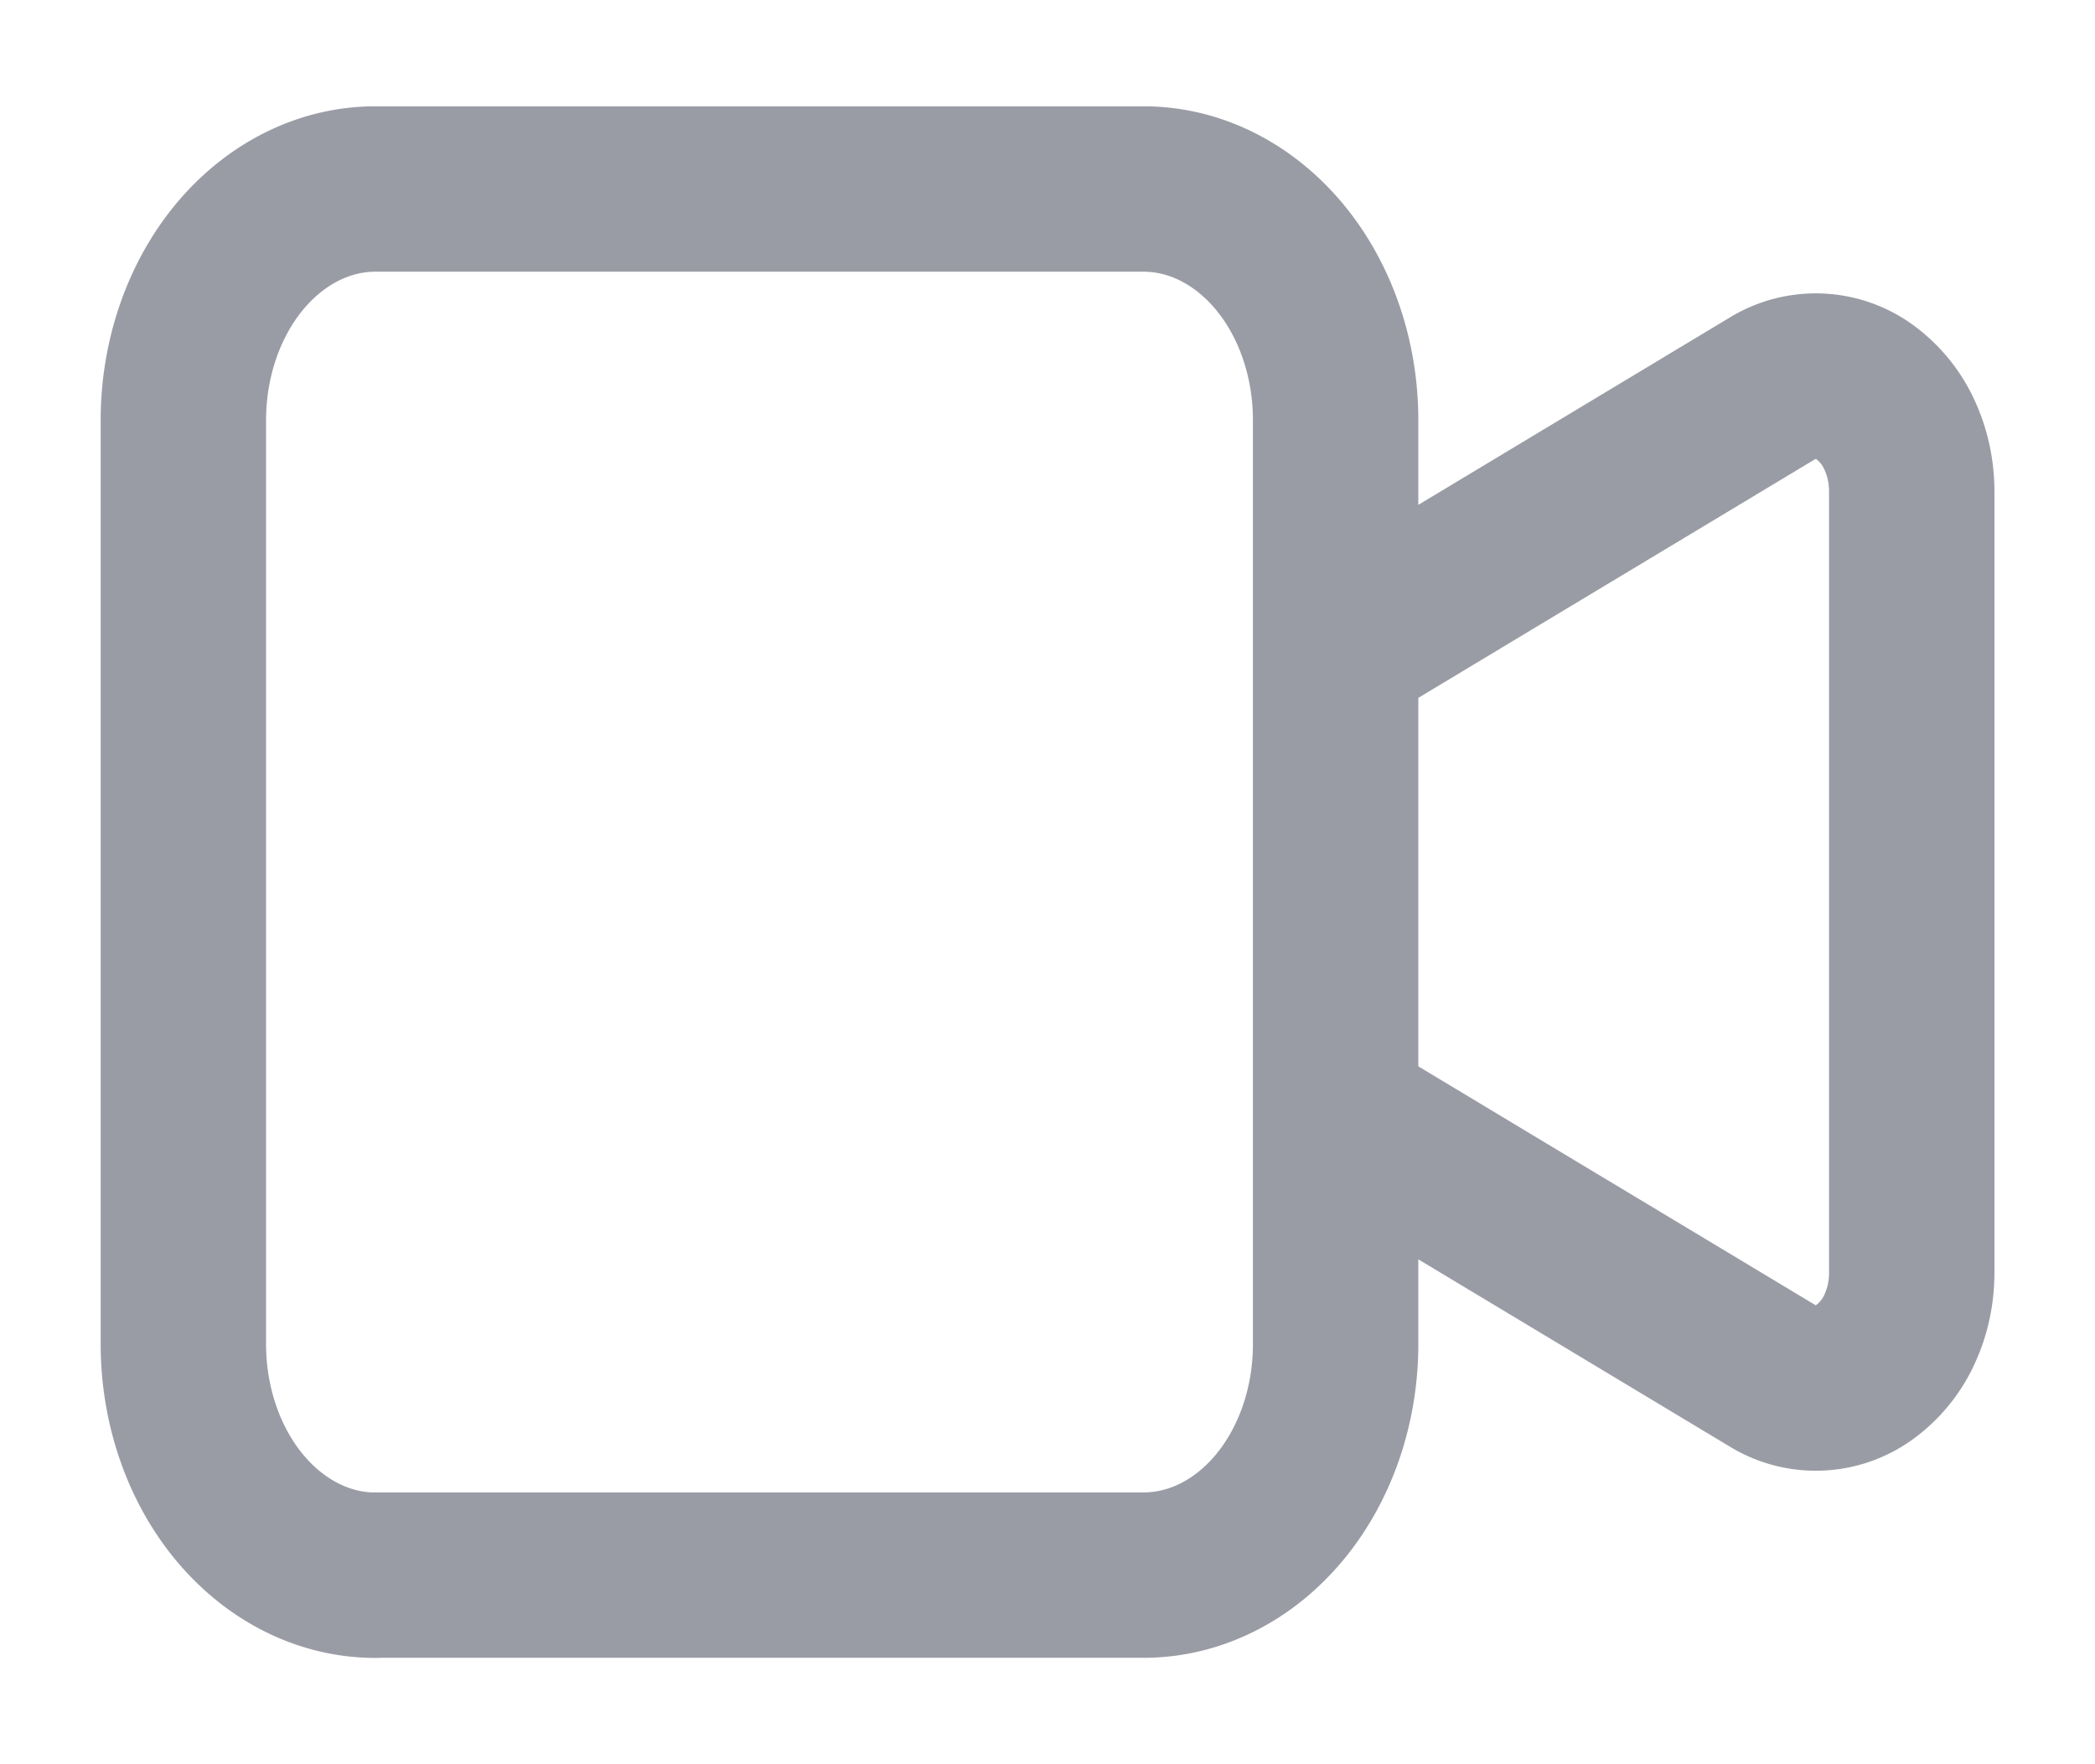<svg width="19" height="16" fill="none" xmlns="http://www.w3.org/2000/svg"><path d="M12.113 5.905l3.965-2.385a.75.75 0 01.847.046.99.99 0 01.303.381c.072.156.11.332.11.51v7.086c0 .179-.038.354-.11.51a.99.99 0 01-.303.38.75.75 0 01-.847.046l-3.965-2.384v-4.19zm-8.708 8.38h6.966c.462 0 .905-.22 1.232-.613.327-.393.51-.926.51-1.481V3.81c0-.556-.183-1.089-.51-1.482s-.77-.614-1.232-.614H3.405c-.462 0-.905.221-1.232.614-.326.393-.51.926-.51 1.482v8.38c0 .556.184 1.09.51 1.482.327.393.77.614 1.232.614z" stroke="#9A9CA5" stroke-width="1.5" stroke-linecap="round" stroke-linejoin="round"/></svg>